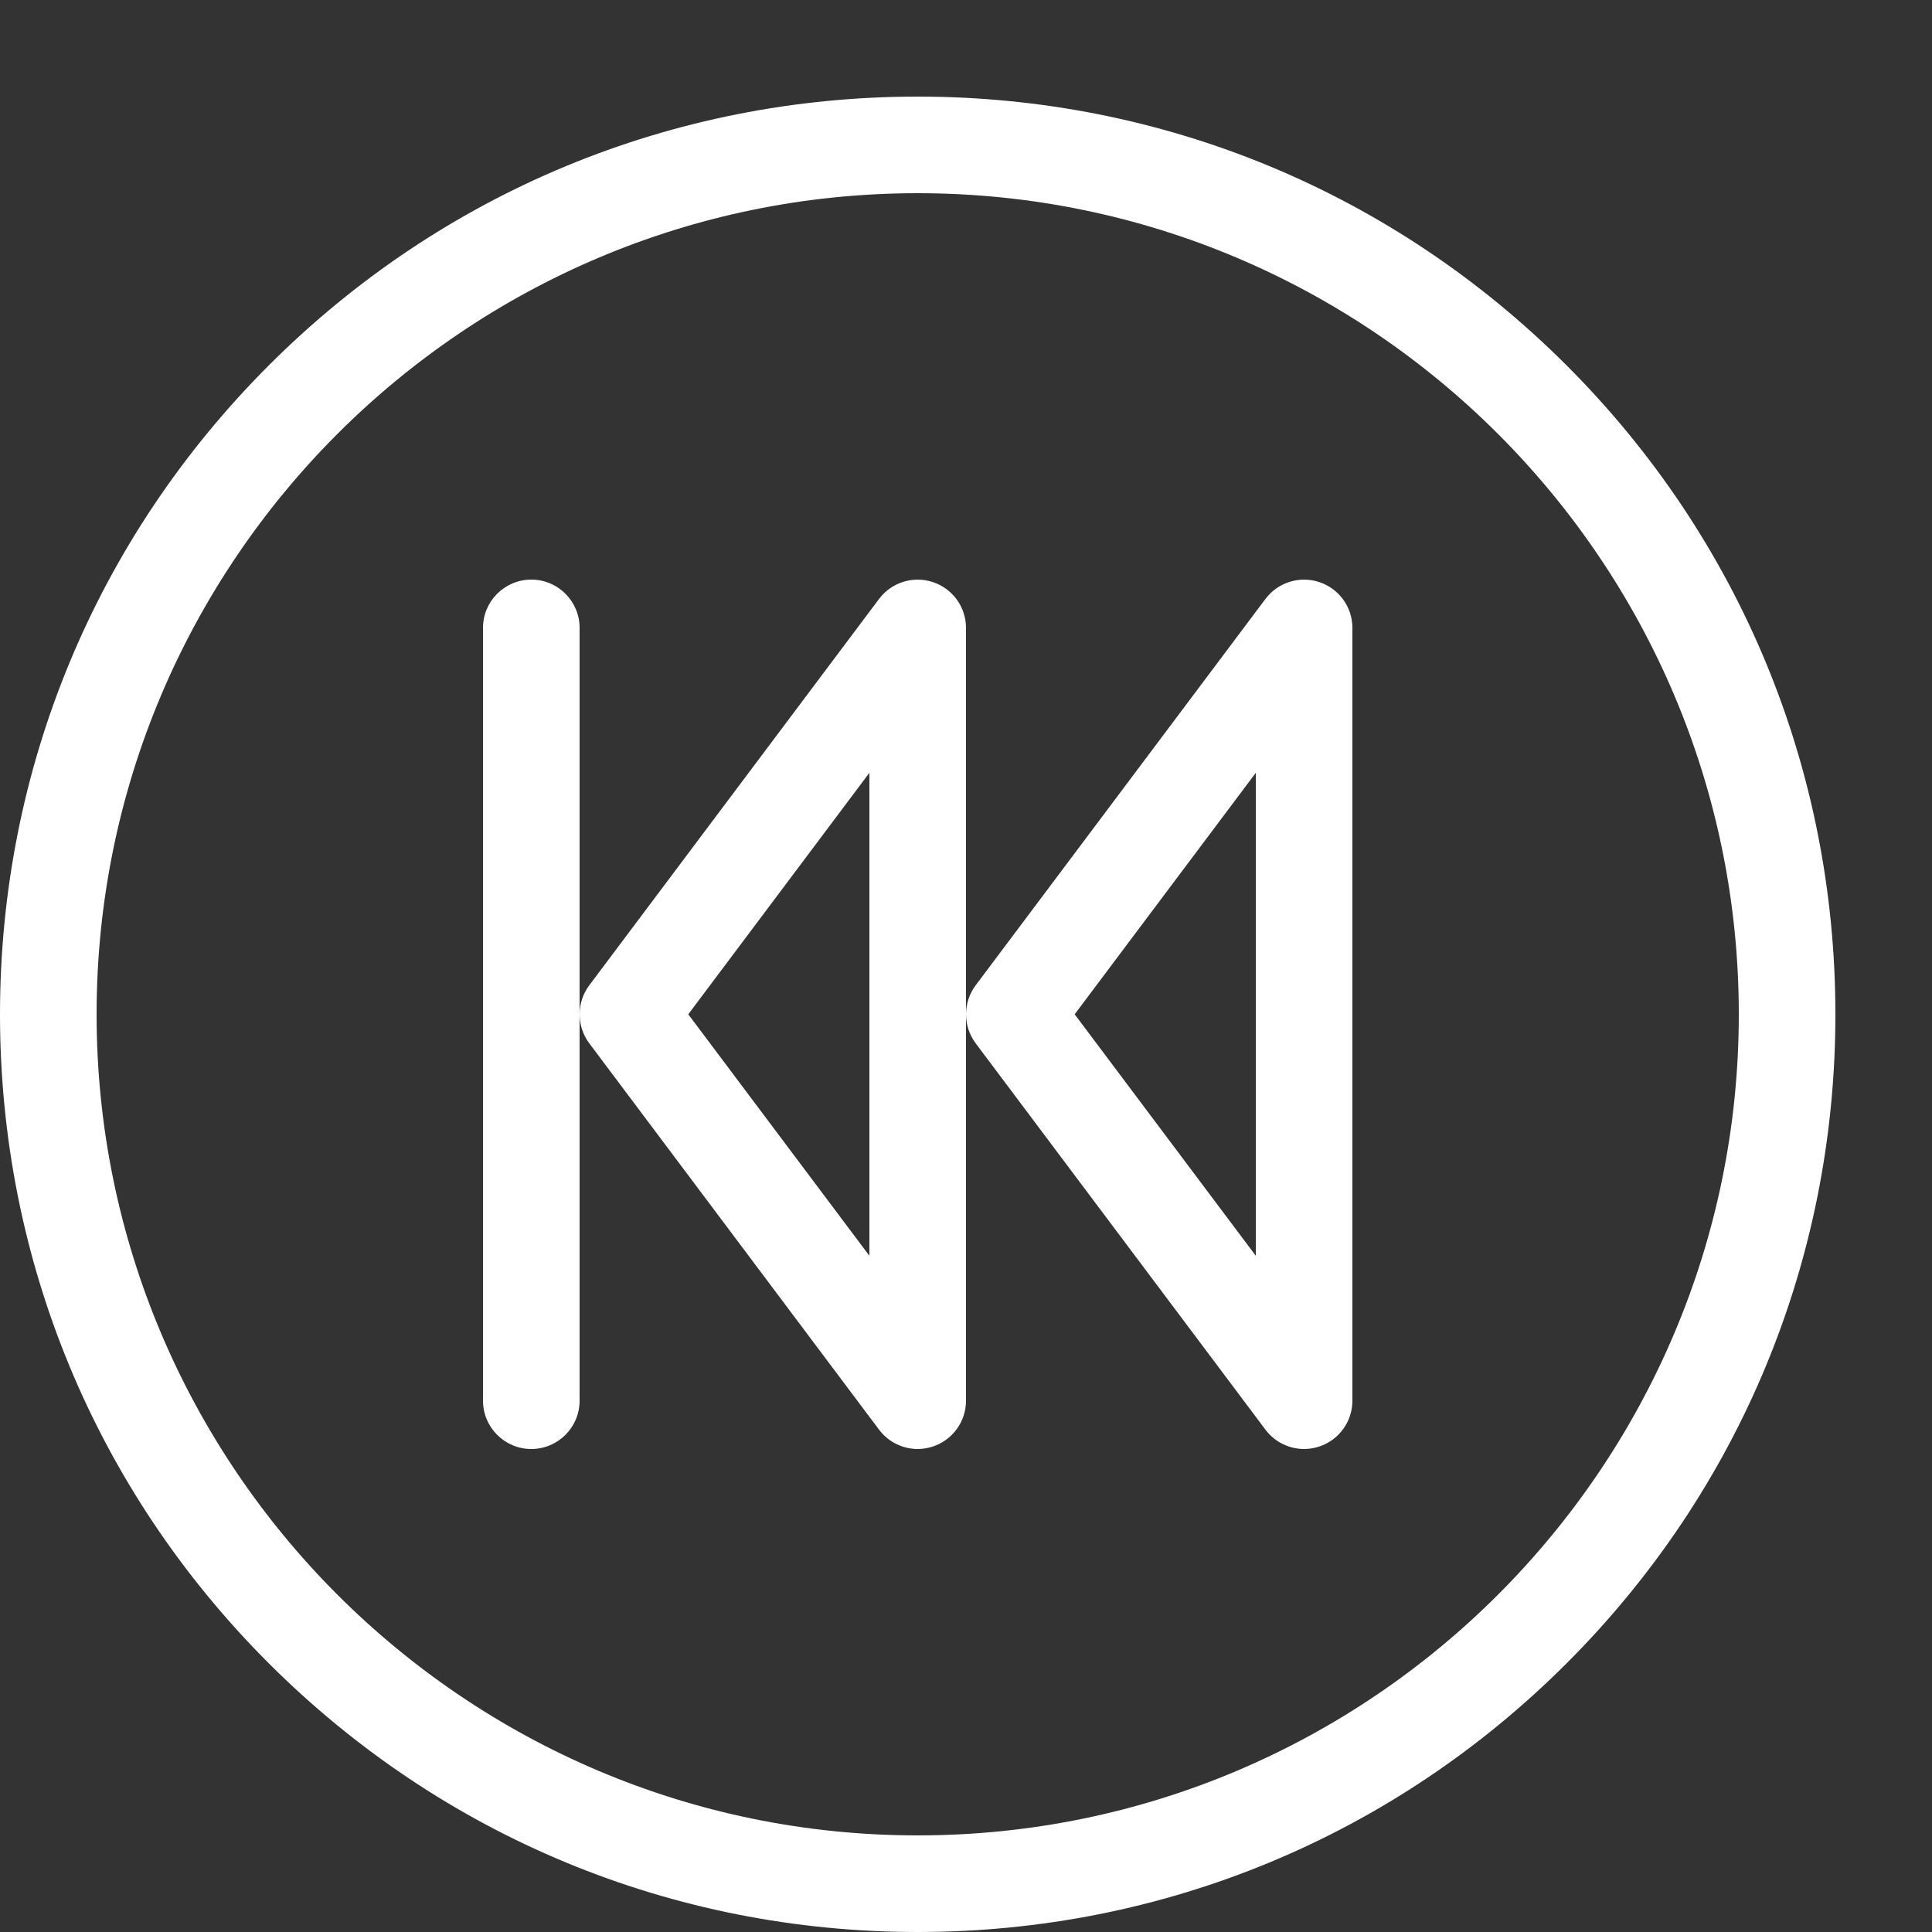 <svg xmlns="http://www.w3.org/2000/svg" height="20" width="20" viewBox="0 0 20 20">
  <rect x="0" y="0" width="20" height="20" fill="#333333" stroke="none"/>
  <path fill="#FFFFff" d="M9.5 20c-2.538 0-4.923-0.988-6.718-2.782s-2.782-4.18-2.782-6.717c0-2.538 0.988-4.923 2.782-6.718s4.18-2.783 6.718-2.783c2.538 0 4.923 0.988 6.718 2.783s2.782 4.18 2.782 6.718-0.988 4.923-2.782 6.717c-1.794 1.794-4.18 2.782-6.718 2.782zM9.5 2c-4.687 0-8.5 3.813-8.5 8.5s3.813 8.5 8.5 8.5c4.687 0 8.5-3.813 8.5-8.5s-3.813-8.5-8.5-8.5z"></path>
  <path fill="#FFFFff" d="M9.5 15c-0.154 0-0.304-0.072-0.4-0.2l-3-4c-0.133-0.178-0.133-0.422 0-0.6l3-4c0.129-0.172 0.354-0.242 0.558-0.174s0.342 0.259 0.342 0.474v8c0 0.215-0.138 0.406-0.342 0.474-0.052 0.017-0.105 0.026-0.158 0.026zM7.125 10.5l1.875 2.5v-5l-1.875 2.5z"></path>
  <path fill="#FFFfff" d="M5.5 15c-0.276 0-0.5-0.224-0.5-0.5v-8c0-0.276 0.224-0.5 0.5-0.5s0.5 0.224 0.5 0.5v8c0 0.276-0.224 0.5-0.5 0.5z"></path>
  <path fill="#FFFFFf" d="M13.5 15c-0.154 0-0.304-0.072-0.4-0.2l-3-4c-0.133-0.178-0.133-0.422 0-0.6l3-4c0.129-0.172 0.354-0.242 0.558-0.174s0.342 0.259 0.342 0.474v8c0 0.215-0.138 0.406-0.342 0.474-0.052 0.017-0.105 0.026-0.158 0.026zM11.125 10.5l1.875 2.5v-5l-1.875 2.5z"></path>'
        
</svg>
